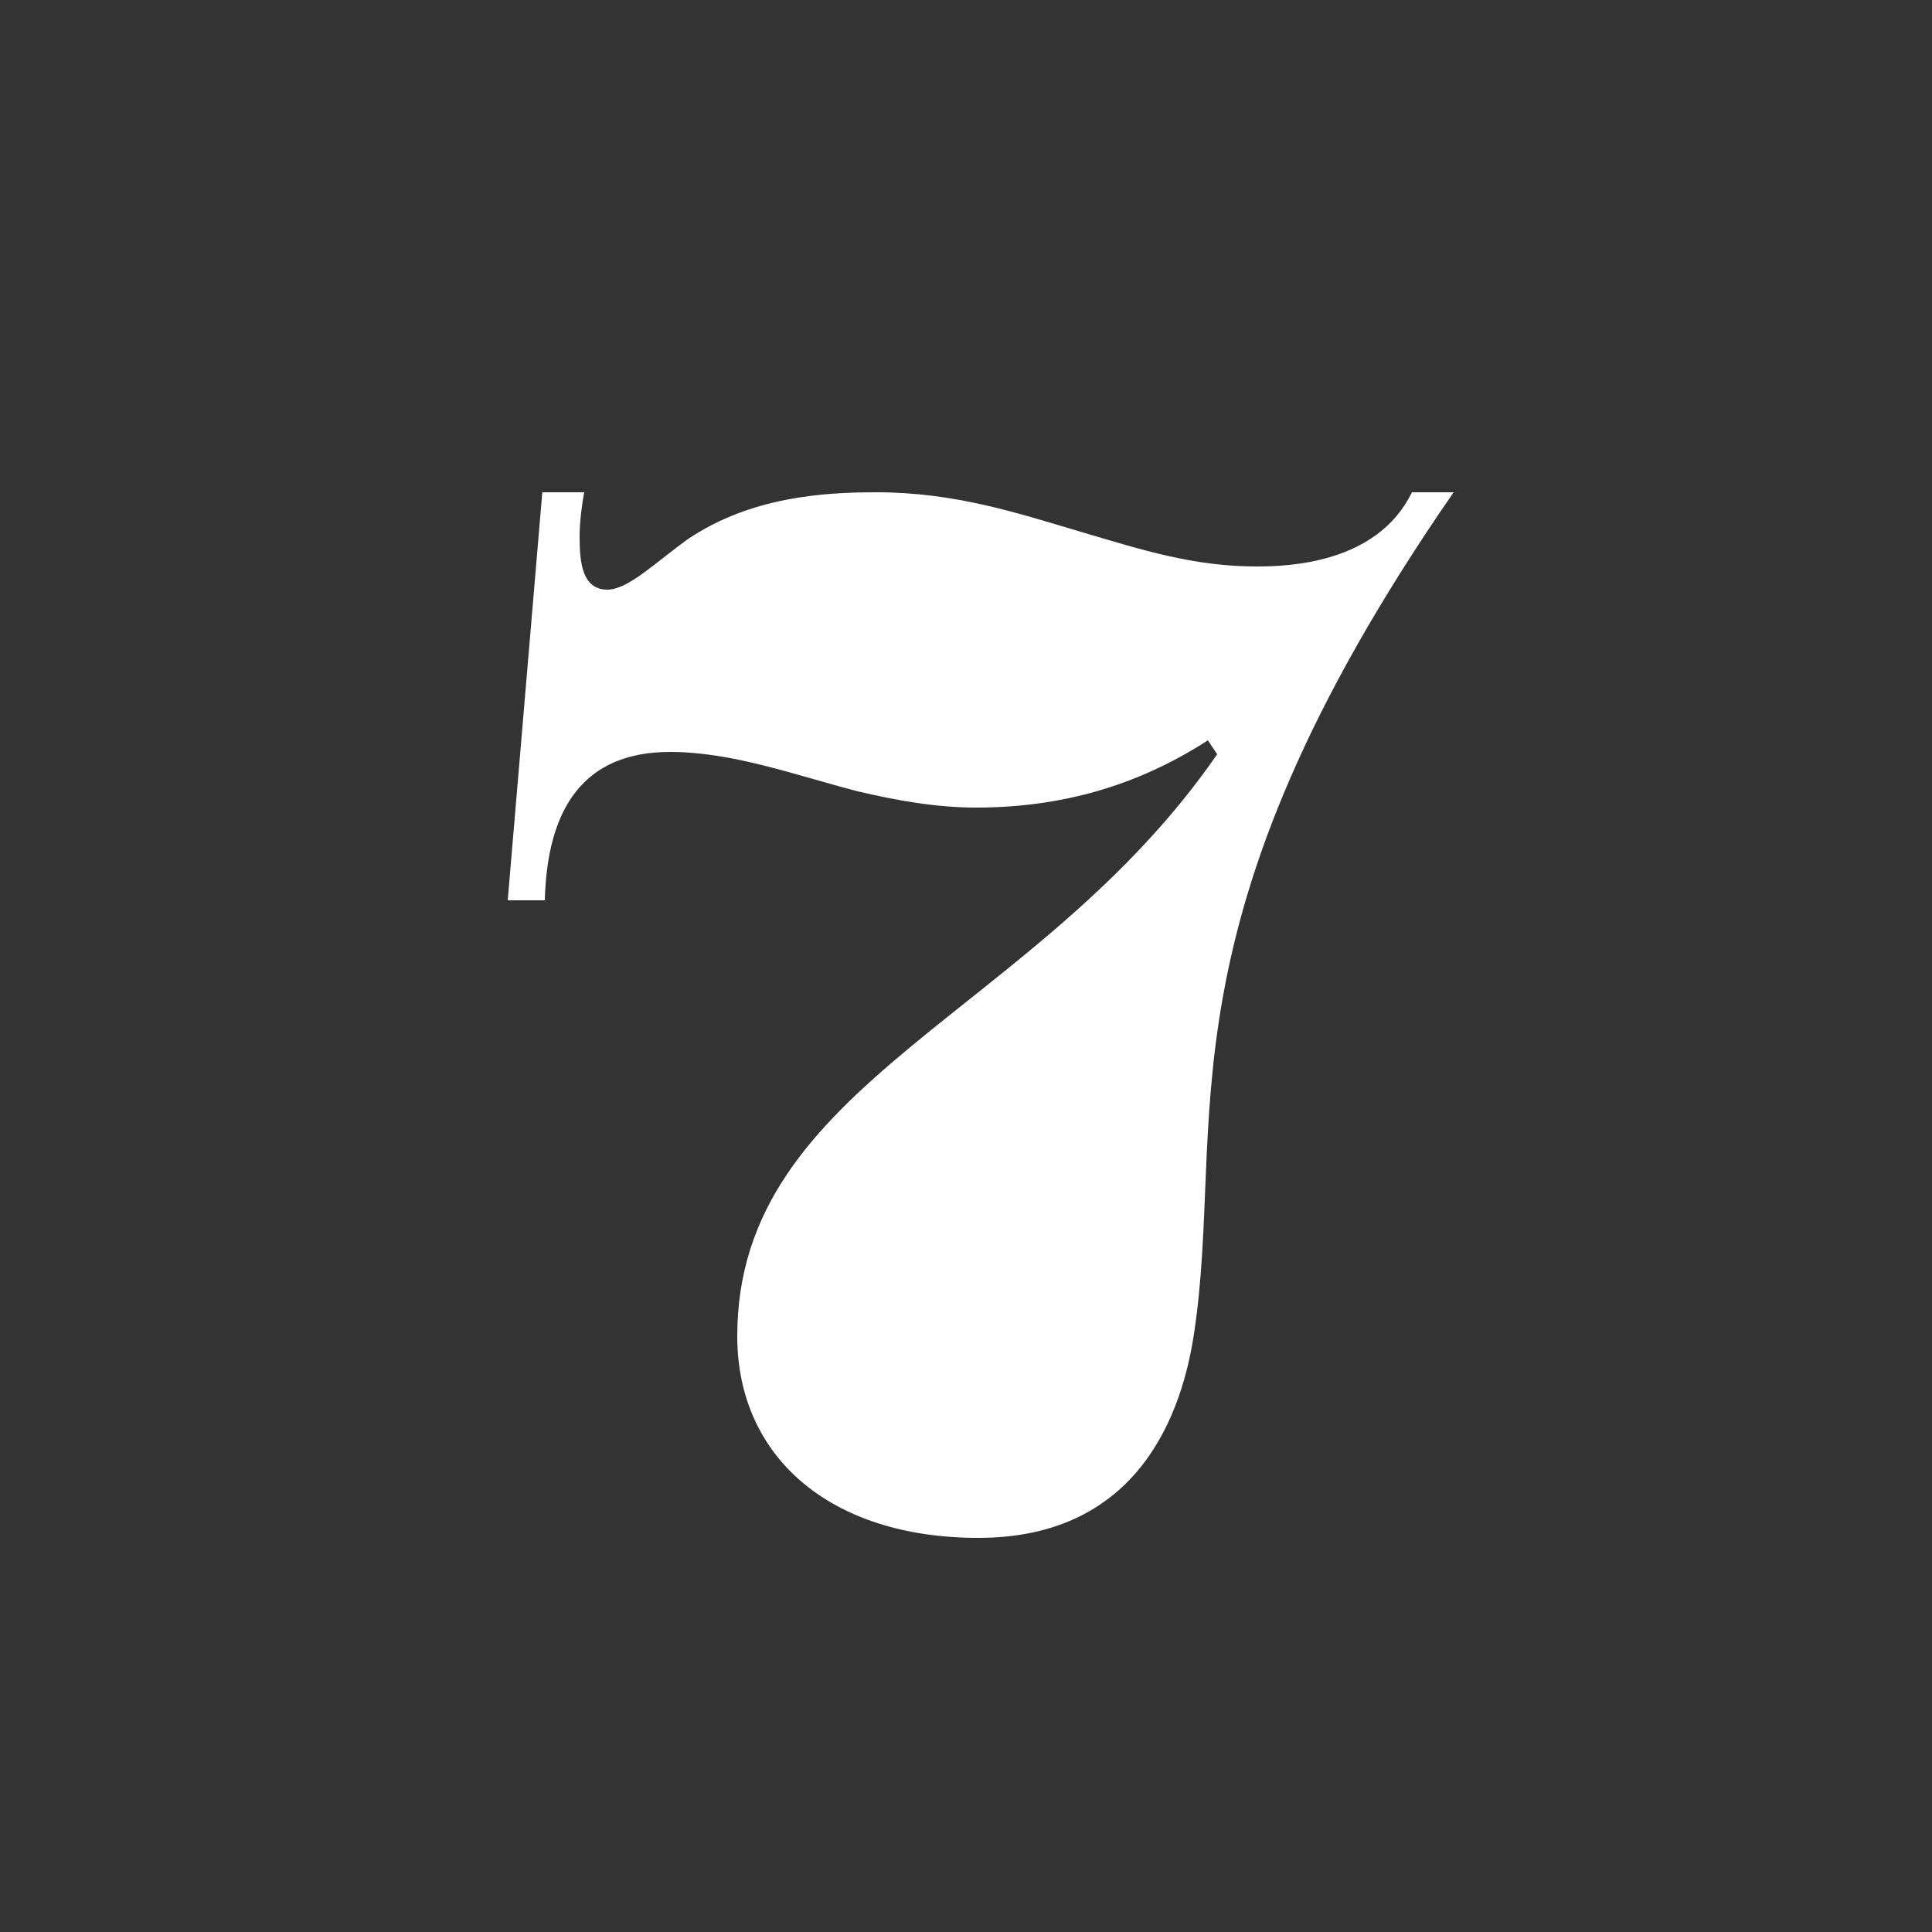 <?xml version="1.0" encoding="UTF-8"?> <!-- Generator: Adobe Illustrator 24.3.0, SVG Export Plug-In . SVG Version: 6.00 Build 0) --> <svg xmlns="http://www.w3.org/2000/svg" xmlns:xlink="http://www.w3.org/1999/xlink" version="1.1" id="Layer_1" x="0px" y="0px" viewBox="0 0 500 500" style="enable-background:new 0 0 500 500;" xml:space="preserve"><rect x="0" y="0" width="500" height="500" fill="#333333" stroke="none"/> <g> <path style="fill:#FFFFFF;" d="M140.4,126.8l-9,106.2h9.6c0.6-24,10.2-38.4,32.4-38.4c16.2,0,32.4,6,48.6,10.2 c10.2,2.4,20.4,4.2,30.6,4.2c21.6,0,41.4-5.4,60-17.4l2.4,3.6c-46.8,67.8-124.2,84.6-124.2,150.6c0,31.2,24,52.2,62.4,52.2 c42,0,52.8-33,55.8-52.8c8.4-55.2-10.8-105,67.2-217.8h-10.8c-9,18.6-32.4,19.2-40.2,19.2c-16.2,0-29.4-4.2-45.6-9 c-16.2-4.8-32.4-10.2-52.8-10.2c-13.8,0-32.4,1.2-48.6,12c-8.4,6-15.6,13.2-21,13.2c-6.6,0-7.2-7.2-7.2-13.8 c0-3.6,0.6-8.4,1.2-11.4h-10.8V126.8z"></path> </g> </svg> 